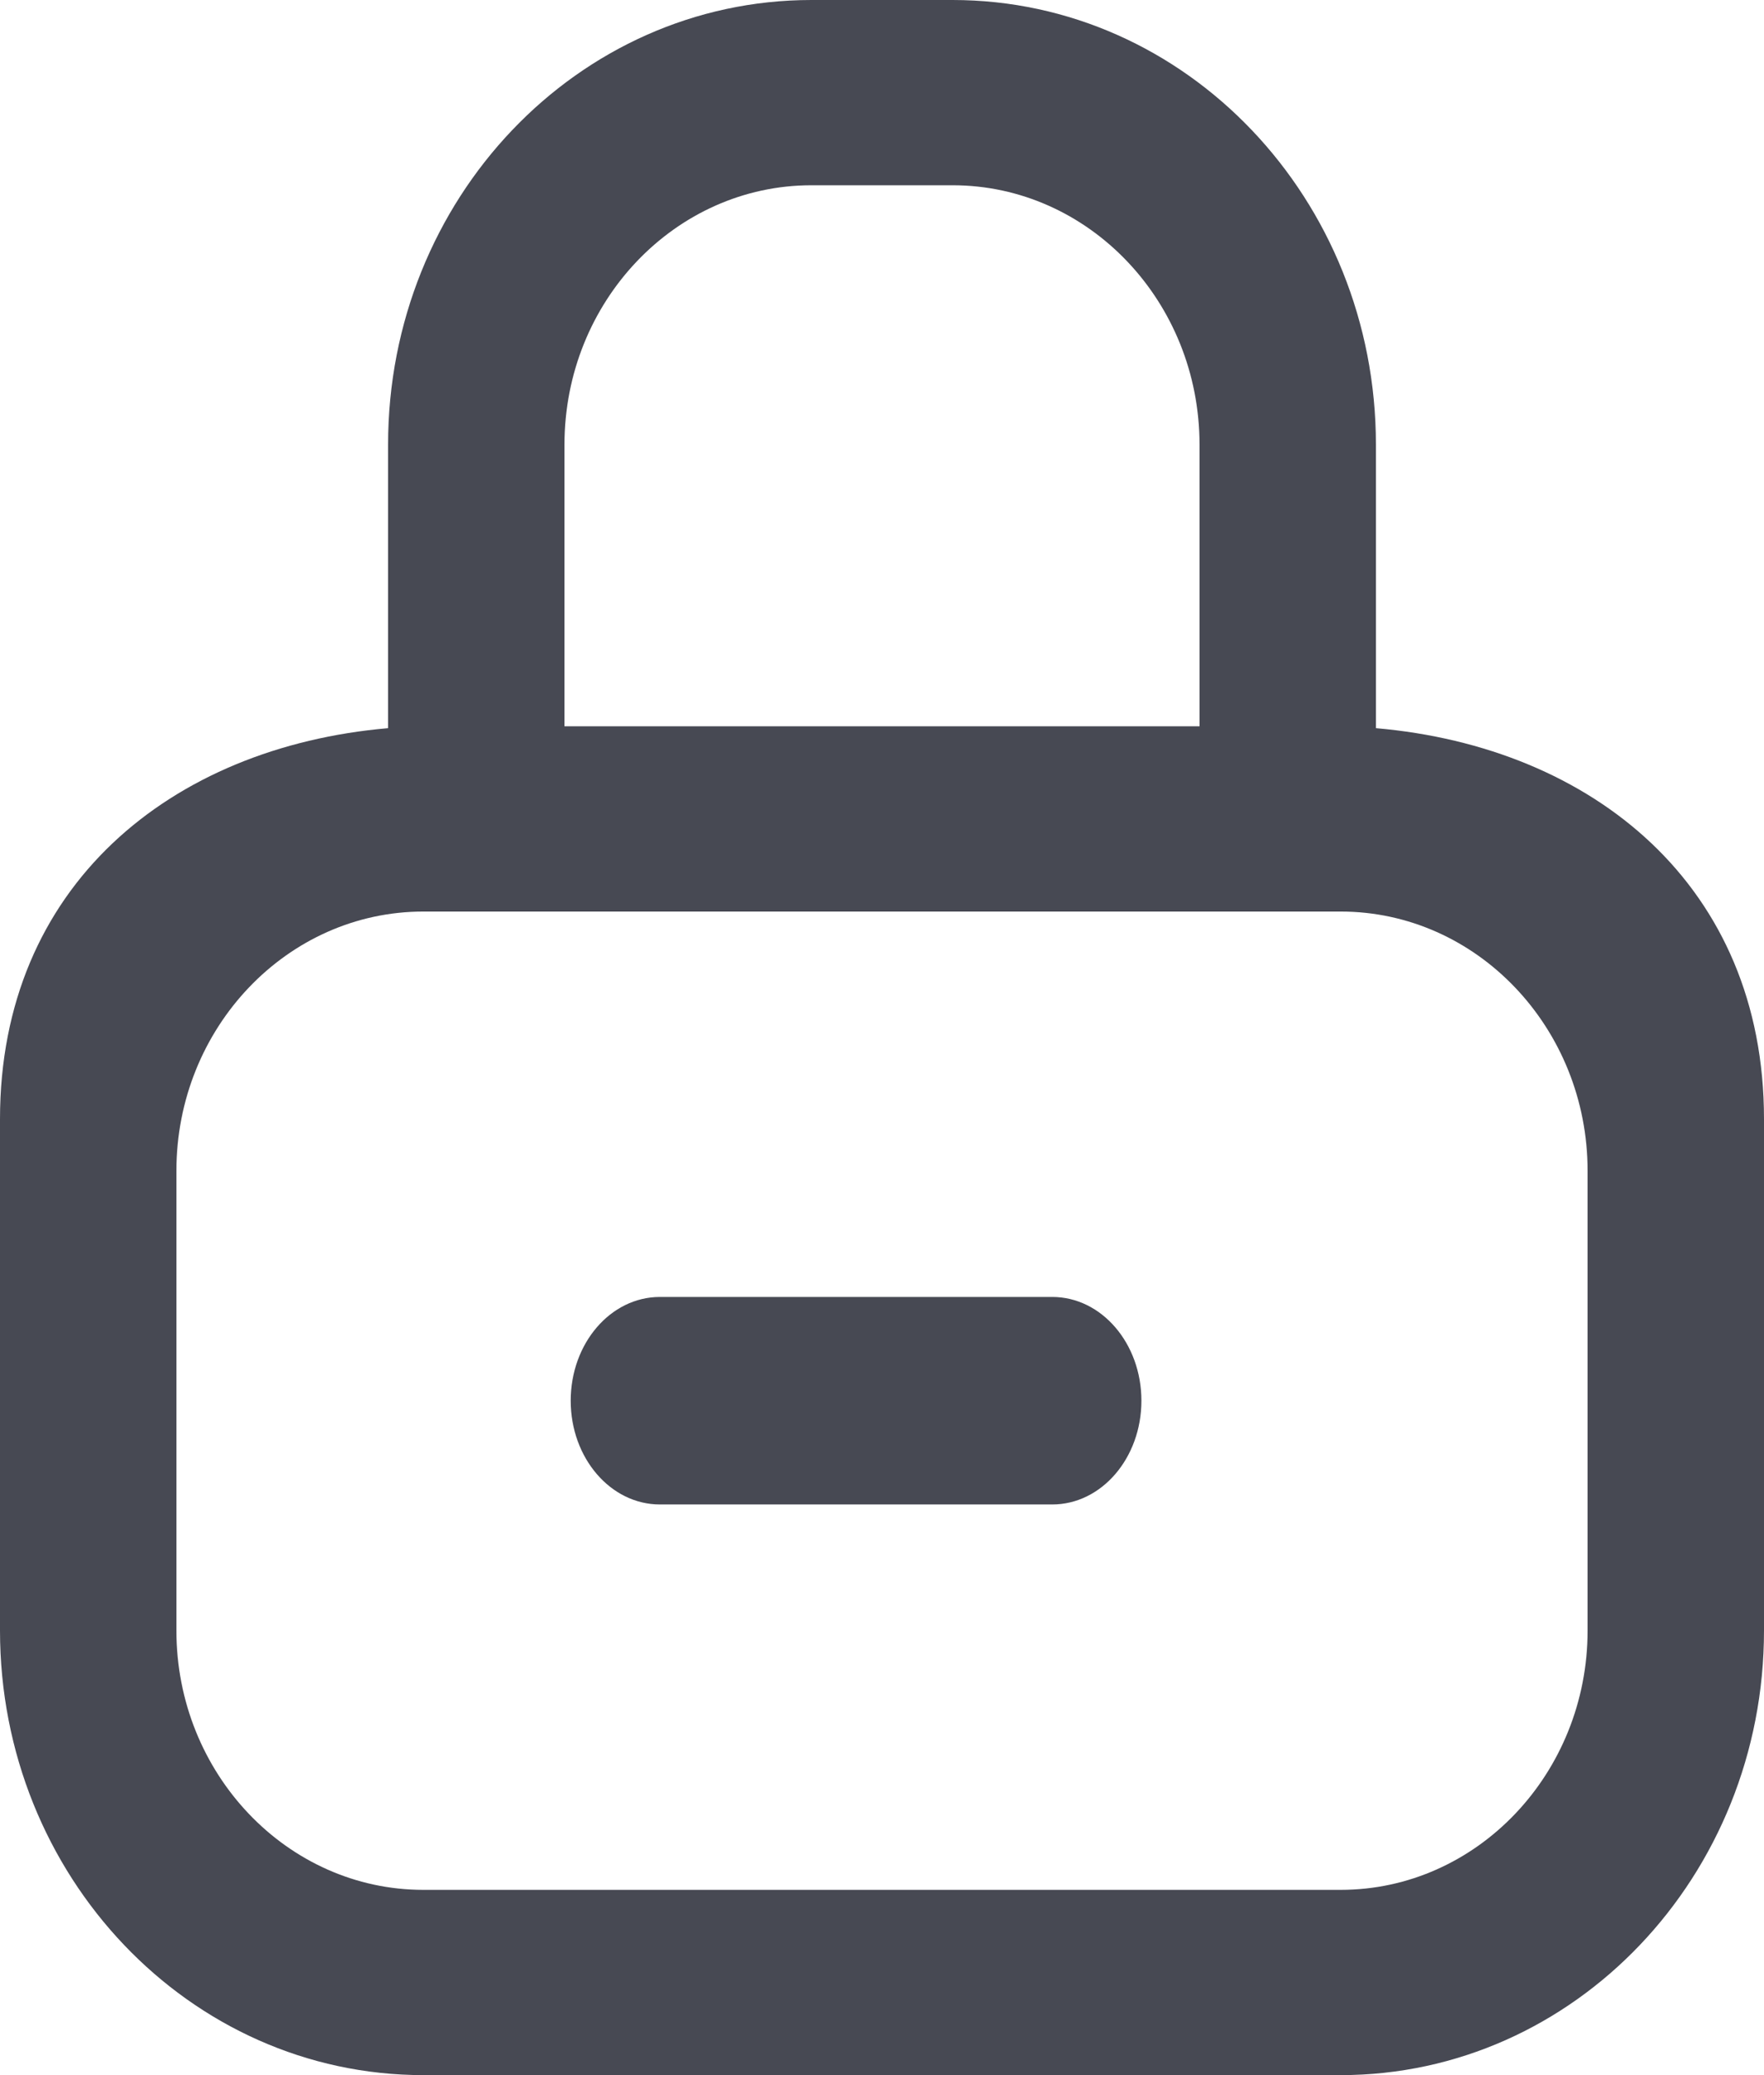 <?xml version="1.0" encoding="UTF-8"?>
<svg width="34px" height="40px" viewBox="0 0 34 40" version="1.1" xmlns="http://www.w3.org/2000/svg" xmlns:xlink="http://www.w3.org/1999/xlink">
    <title>密码</title>
    <g id="页面-1" stroke="none" stroke-width="1" fill="none" fill-rule="evenodd">
        <g id="首页备份-3" transform="translate(-70, -957)" fill="#474953" fill-rule="nonzero">
            <g id="密码" transform="translate(70, 957)">
                <path d="M26.52,14.036 L26.52,8.571 C26.52,3.838 22.867,0 18.36,0 L15.64,0 C11.133,0 7.48,3.838 7.48,8.571 L7.48,14.036 C3.292,14.4 0,17.079 0,21.571 L0,31.429 C0,36.162 3.653,40 8.16,40 L25.84,40 C30.347,40 34,36.162 34,31.429 L34,21.571 C34,17.079 30.708,14.4 26.52,14.036 Z M10.88,8.571 C10.88,5.814 13.015,3.571 15.64,3.571 L18.36,3.571 C20.985,3.571 23.12,5.814 23.12,8.571 L23.12,14 L10.88,14 L10.88,8.571 Z M30.6,31.429 C30.6,34.186 28.465,36.429 25.84,36.429 L8.16,36.429 C5.535,36.429 3.4,34.186 3.4,31.429 L3.4,22.571 C3.4,19.814 5.535,17.571 8.16,17.571 L25.84,17.571 C28.465,17.571 30.6,19.814 30.6,22.571 L30.6,31.429 Z" id="形状"></path>
                <path d="M20.281,25 L12.719,25 C11.769,25 11,25.895 11,27 C11,28.105 11.769,29 12.719,29 L20.281,29 C21.231,29 22,28.105 22,27 C22,25.895 21.231,25 20.281,25 Z" id="路径"></path>
            </g>
        </g>
    </g>
</svg>